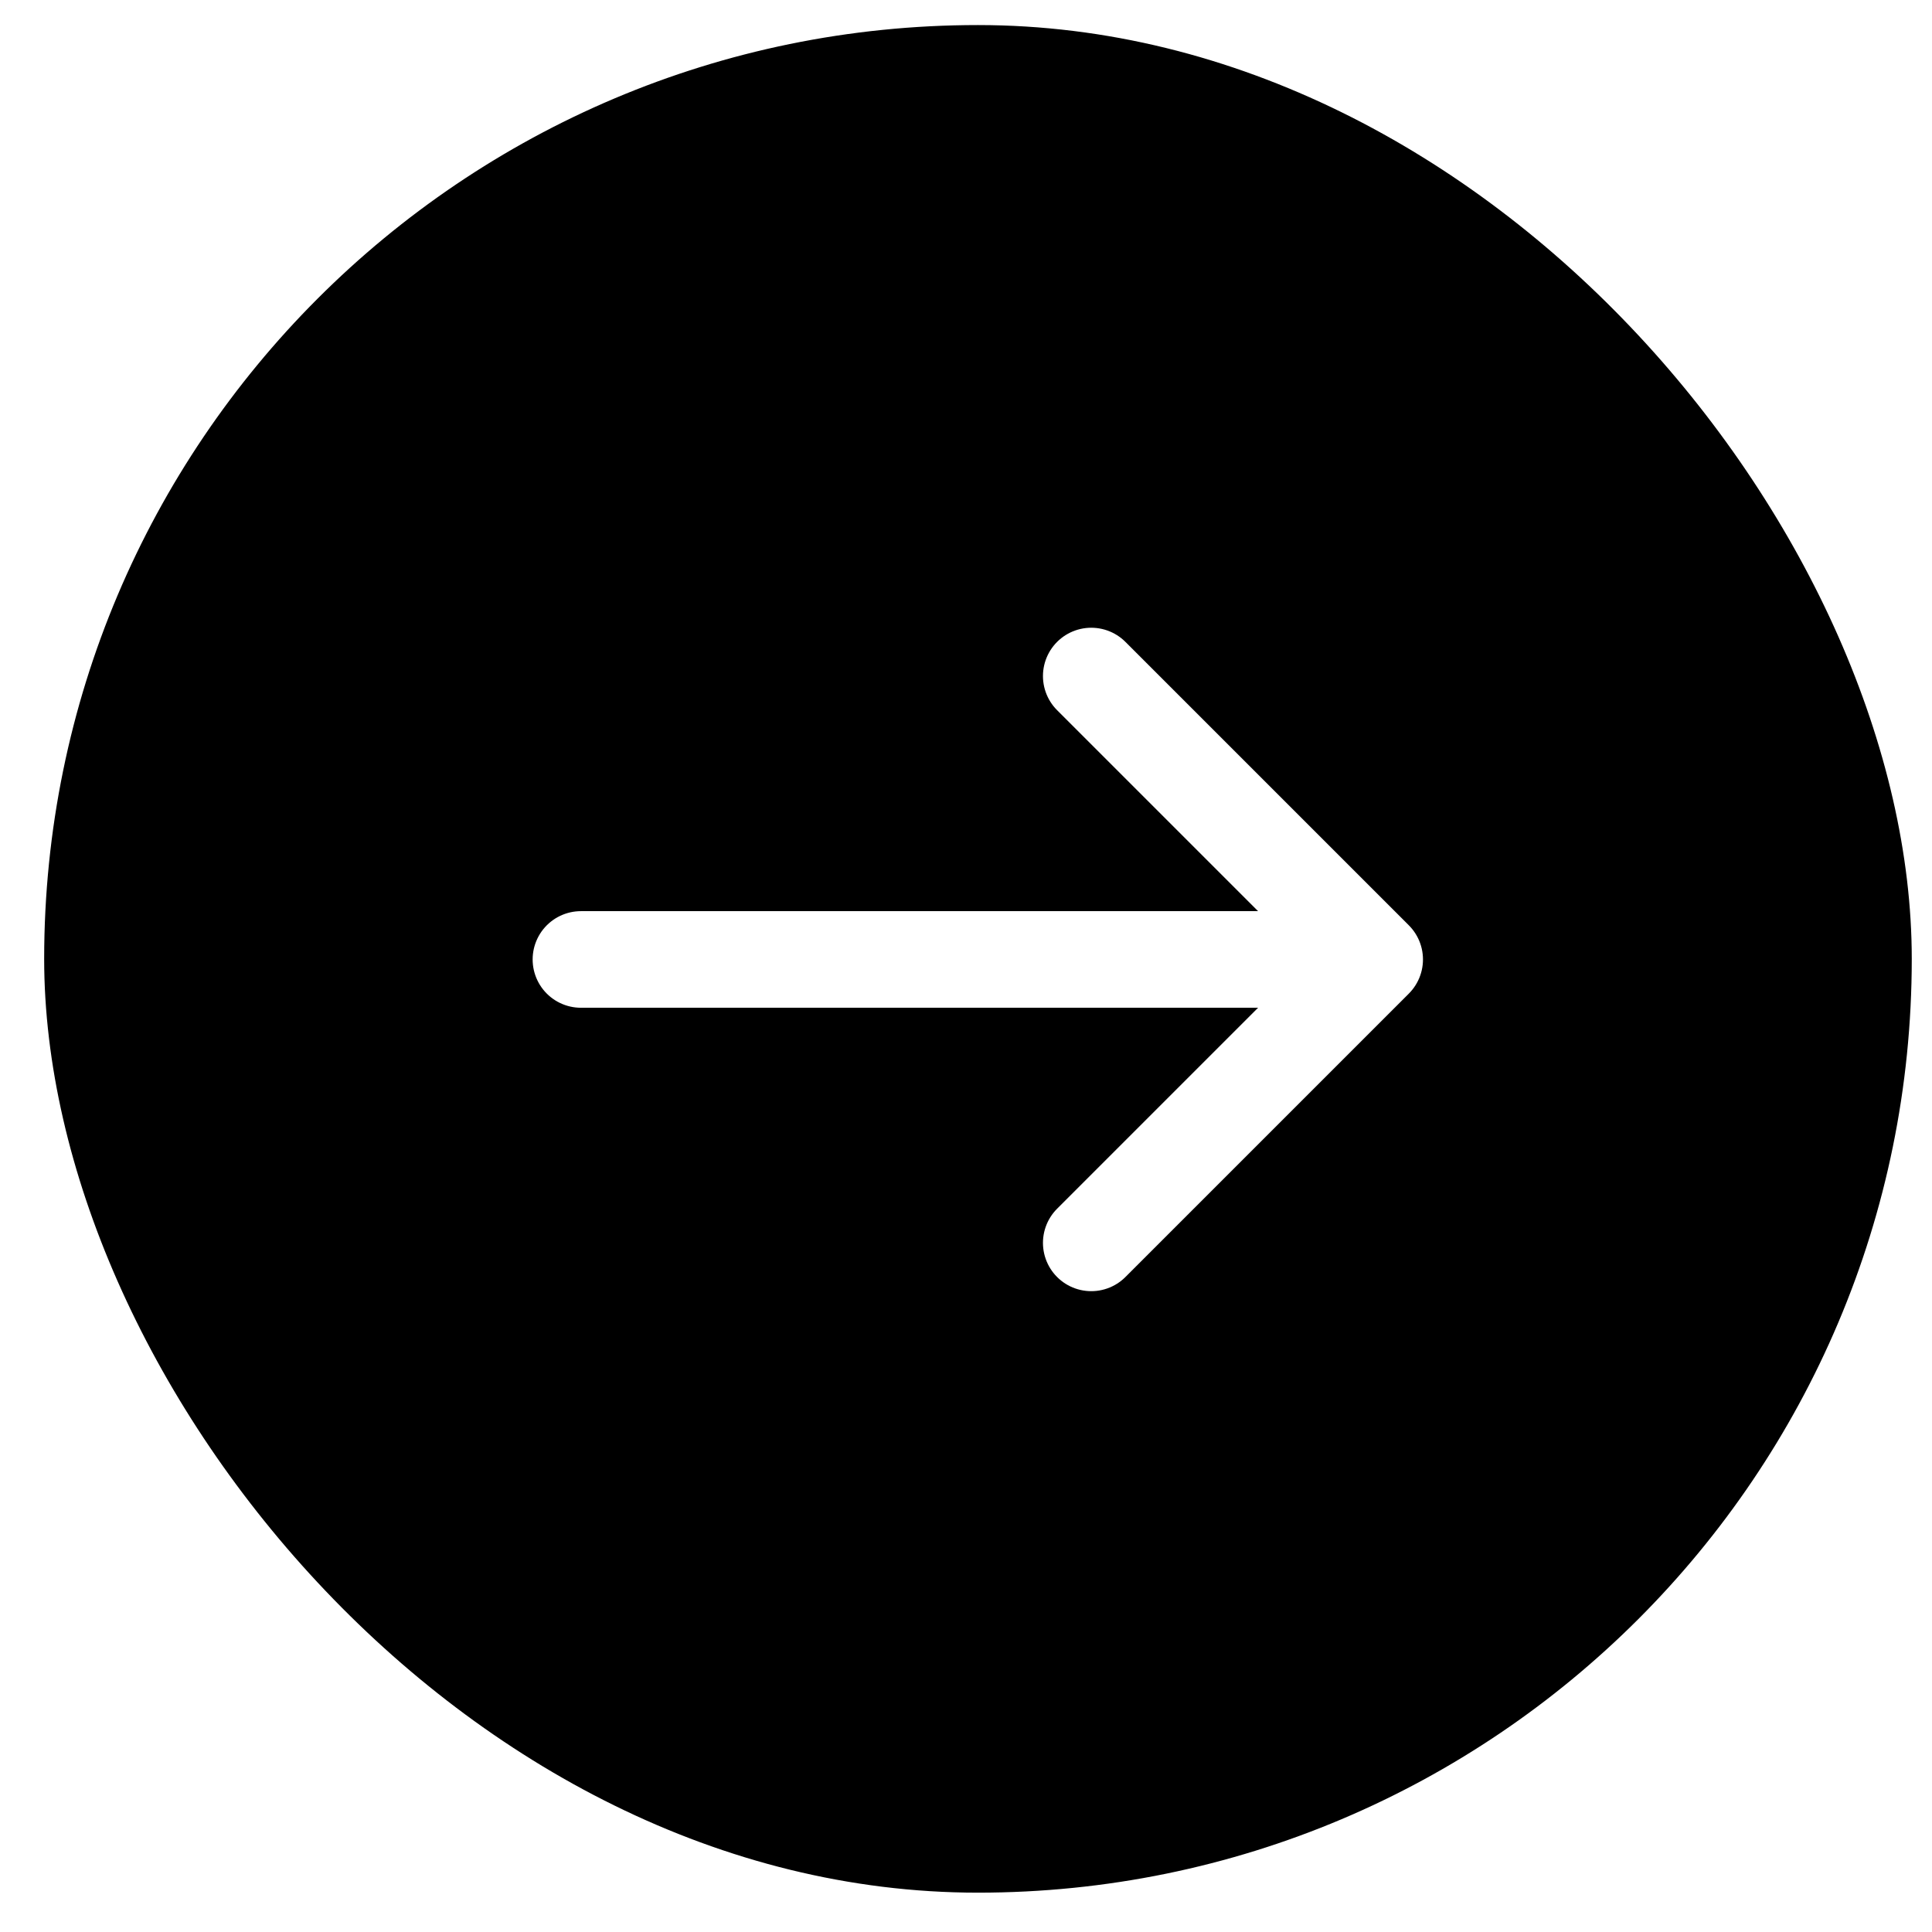 <svg width="36" height="36" viewBox="0 0 36 36" fill="none" xmlns="http://www.w3.org/2000/svg">
<g filter="url(#filter0_b_54_4886)">
<rect x="0.823" y="0.467" width="34.8" height="34.8" rx="17.4" fill="#000000"/>
<path d="M20.334 12.597L25.615 17.878L20.334 23.159" stroke="#ffffff" stroke-width="1.8" stroke-miterlimit="10" stroke-linecap="round" stroke-linejoin="round"/>
<path d="M10.825 17.878H25.467" stroke="#ffffff" stroke-width="1.8" stroke-miterlimit="10" stroke-linecap="round" stroke-linejoin="round"/>
</g>
<defs>
<filter id="filter0_b_54_4886" x="-3.977" y="-4.333" width="44.4" height="44.4" filterUnits="userSpaceOnUse" color-interpolation-filters="sRGB">
<feFlood flood-opacity="0" result="BackgroundImageFix"/>
<feGaussianBlur in="BackgroundImageFix" stdDeviation="2.4"/>
<feComposite in2="SourceAlpha" operator="in" result="effect1_backgroundBlur_54_4886"/>
<feBlend mode="normal" in="SourceGraphic" in2="effect1_backgroundBlur_54_4886" result="shape"/>
</filter>
</defs>
</svg>
